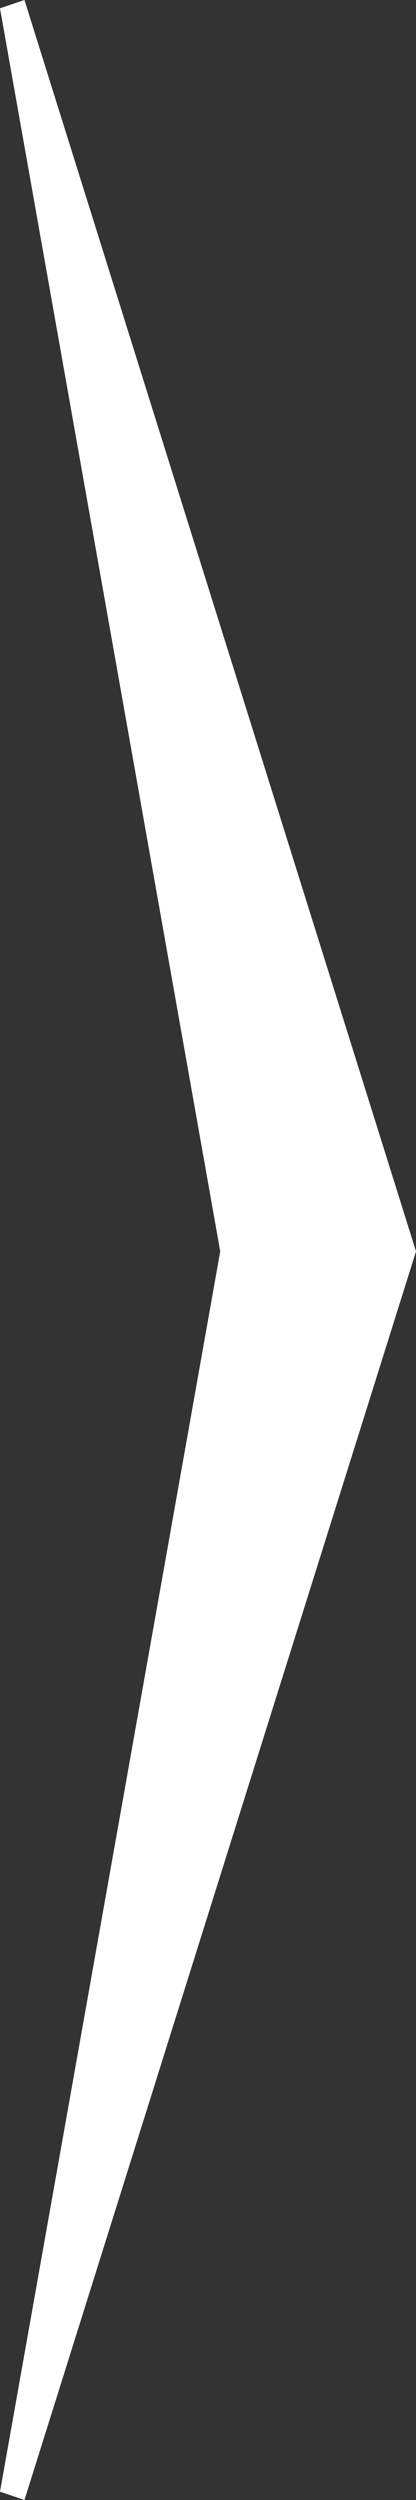 <svg width="15" height="90" viewBox="0 0 15 90" fill="none" xmlns="http://www.w3.org/2000/svg">
<rect x="0" y="0" width="15" height="90" fill="#333333" stroke="none"/>
<path d="M0.882 0L0 0.299L7.941 45.05L0 89.701L0.882 90L15 45.05L0.882 0Z" fill="white"/>
</svg>

